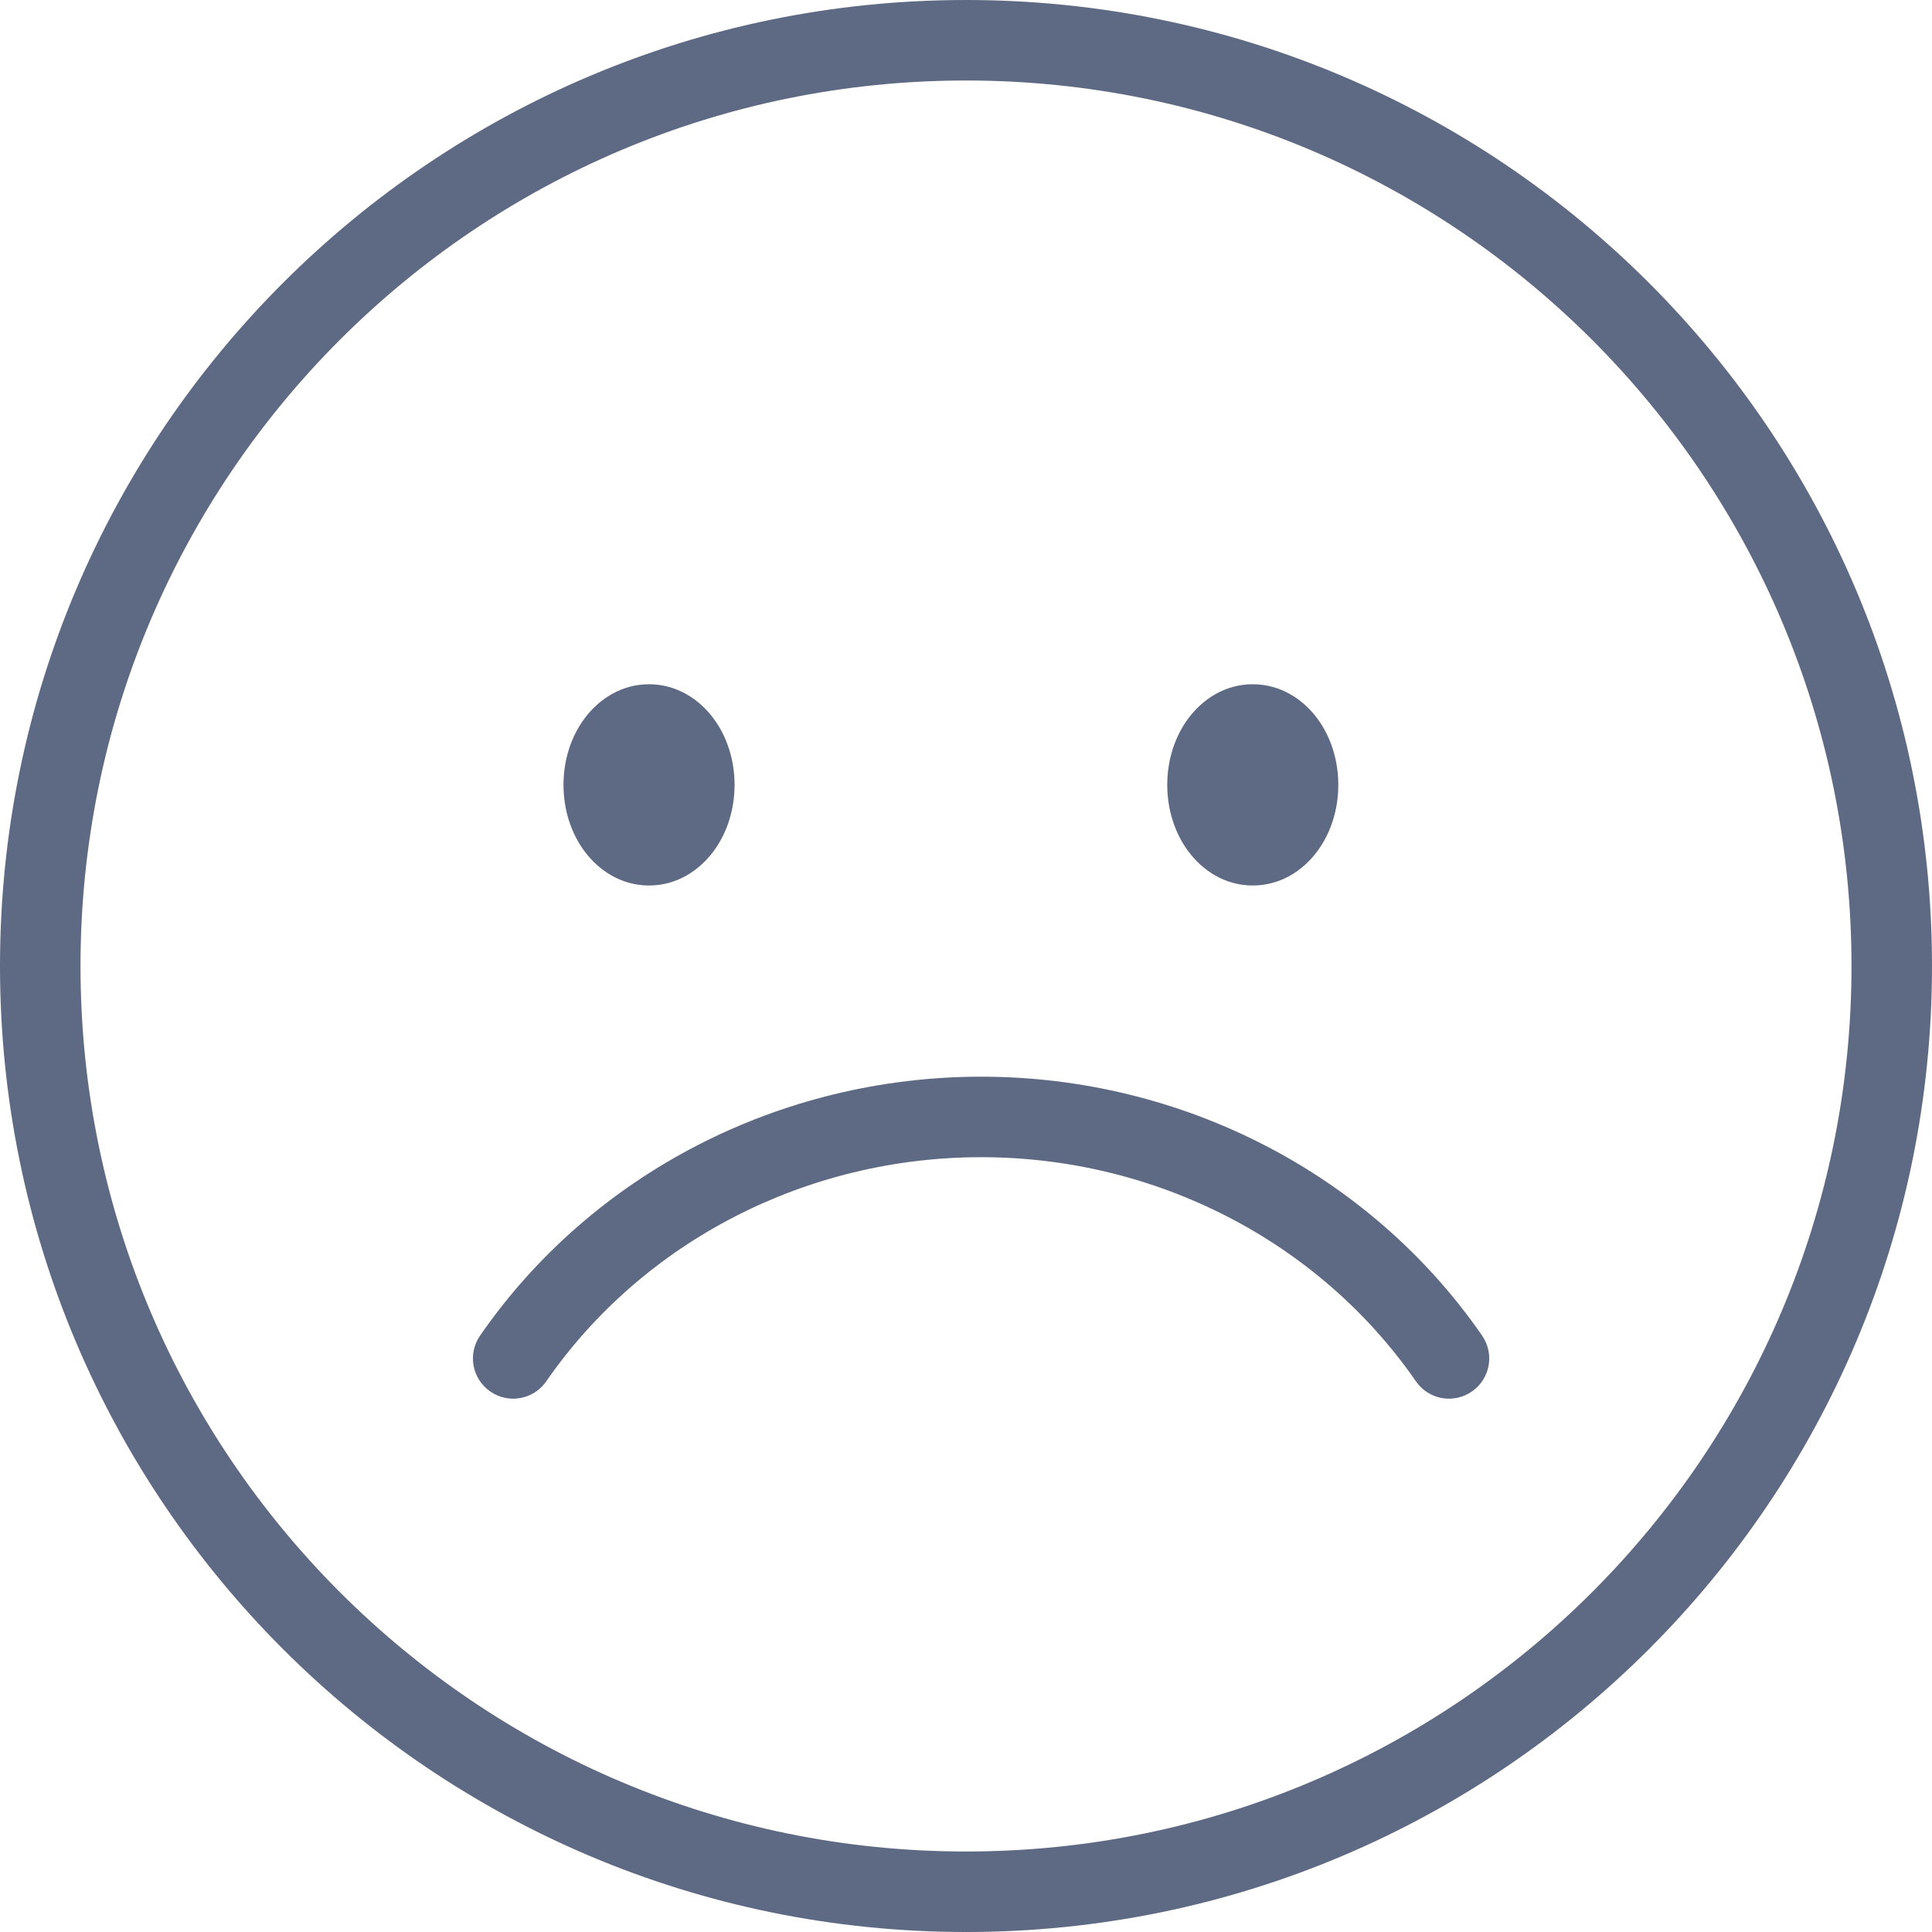 <svg width="24" height="24" viewBox="0 0 24 24" xmlns="http://www.w3.org/2000/svg">
<path fill-rule="evenodd" clip-rule="evenodd" d="M23 12C23 18.075 18.075 23 12 23C5.925 23 1 18.075 1 12C1 5.925 5.925 1 12 1C18.075 1 23 5.925 23 12ZM24 12C24 18.627 18.627 24 12 24C5.373 24 0 18.627 0 12C0 5.373 5.373 0 12 0C18.627 0 24 5.373 24 12ZM8.062 8.5C7.715 8.5 7.438 8.689 7.265 8.92C7.092 9.15 7 9.445 7 9.75C7 10.055 7.092 10.35 7.265 10.58C7.438 10.811 7.715 11 8.062 11C8.41 11 8.687 10.811 8.86 10.58C9.033 10.35 9.125 10.055 9.125 9.75C9.125 9.445 9.033 9.15 8.86 8.92C8.687 8.689 8.41 8.5 8.062 8.5ZM15.562 8.5C15.214 8.5 14.938 8.689 14.765 8.92C14.592 9.15 14.5 9.445 14.5 9.75C14.5 10.055 14.592 10.35 14.765 10.58C14.938 10.811 15.214 11 15.562 11C15.911 11 16.187 10.811 16.36 10.58C16.533 10.35 16.625 10.055 16.625 9.75C16.625 9.445 16.533 9.15 16.36 8.92C16.187 8.689 15.911 8.5 15.562 8.5ZM12.188 14.375C10.012 14.375 7.987 15.424 6.786 17.159C6.629 17.387 6.318 17.443 6.091 17.286C5.863 17.129 5.807 16.818 5.964 16.591C7.356 14.577 9.693 13.375 12.188 13.375C14.682 13.375 17.018 14.577 18.411 16.591C18.568 16.818 18.512 17.129 18.284 17.286C18.057 17.443 17.746 17.387 17.589 17.159C16.388 15.424 14.363 14.375 12.188 14.375Z" fill="#5E6983"/>
</svg>
